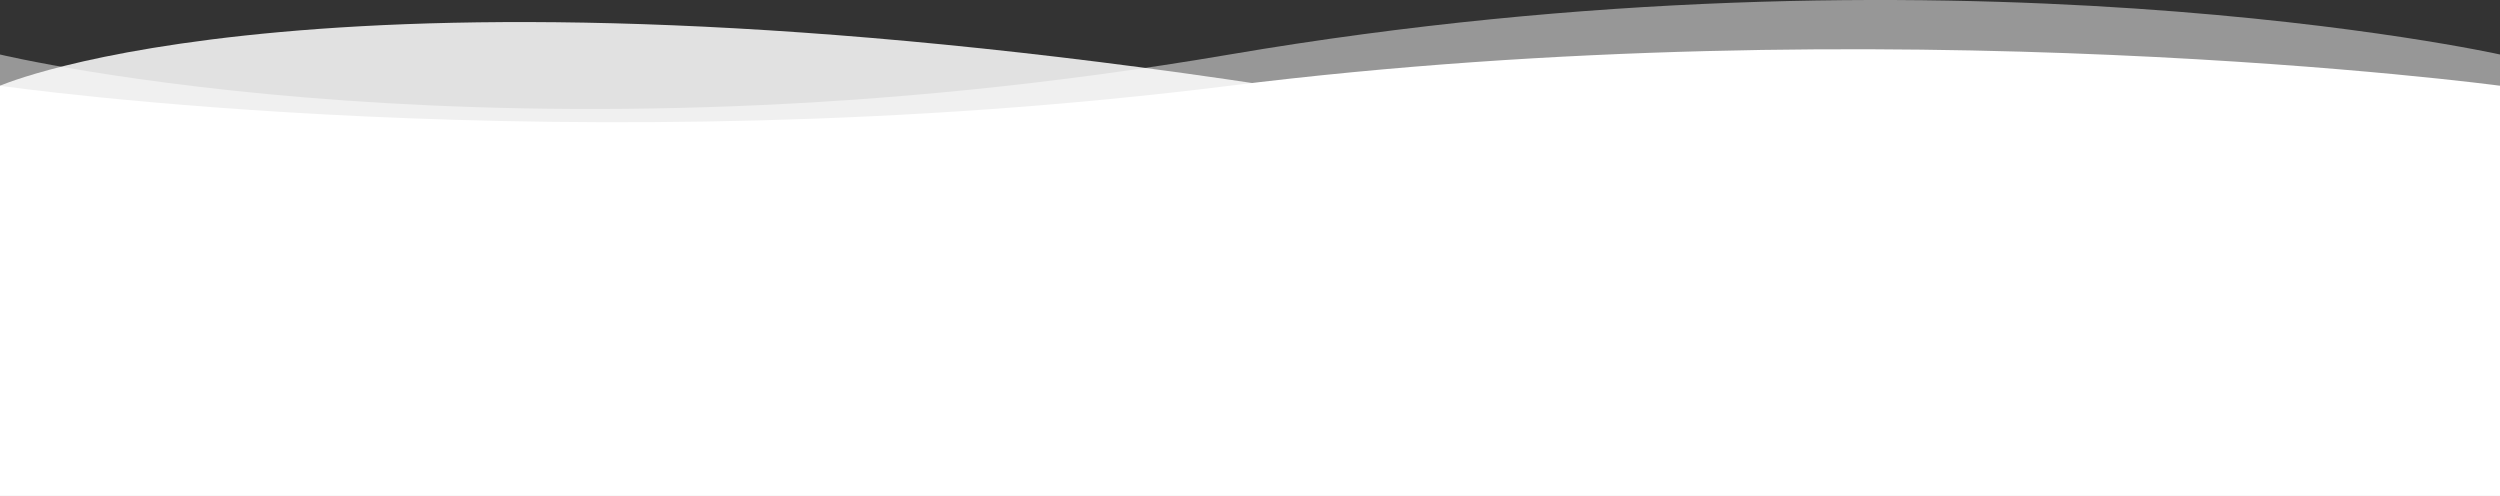 <svg xmlns="http://www.w3.org/2000/svg" width="1920" height="380.849" viewBox="0 0 1920 380.849">
  <rect x="0" y="0" width="1920" height="380.849" fill="#333333" stroke="none"/>
  <g id="ondinhas" transform="translate(0 -989.151)">
    <path id="Caminho_343" data-name="Caminho 343" d="M1920,0S1701.737,110.049,975.654,0,0,0,0,0V315H1920Z" transform="translate(0 1055)" fill="#fff" opacity="0.85"/>
    <path id="Caminho_344" data-name="Caminho 344" d="M0,0S438.511,63.076,944.346,0,1920,0,1920,0V315H0Z" transform="translate(0 1055)" fill="#fff"/>
    <path id="Caminho_345" data-name="Caminho 345" d="M0,0S391.556,94.161,944.346,0,1920,0,1920,0V315H0Z" transform="translate(0 1031)" fill="#fff" opacity="0.49"/>
  </g>
</svg>
